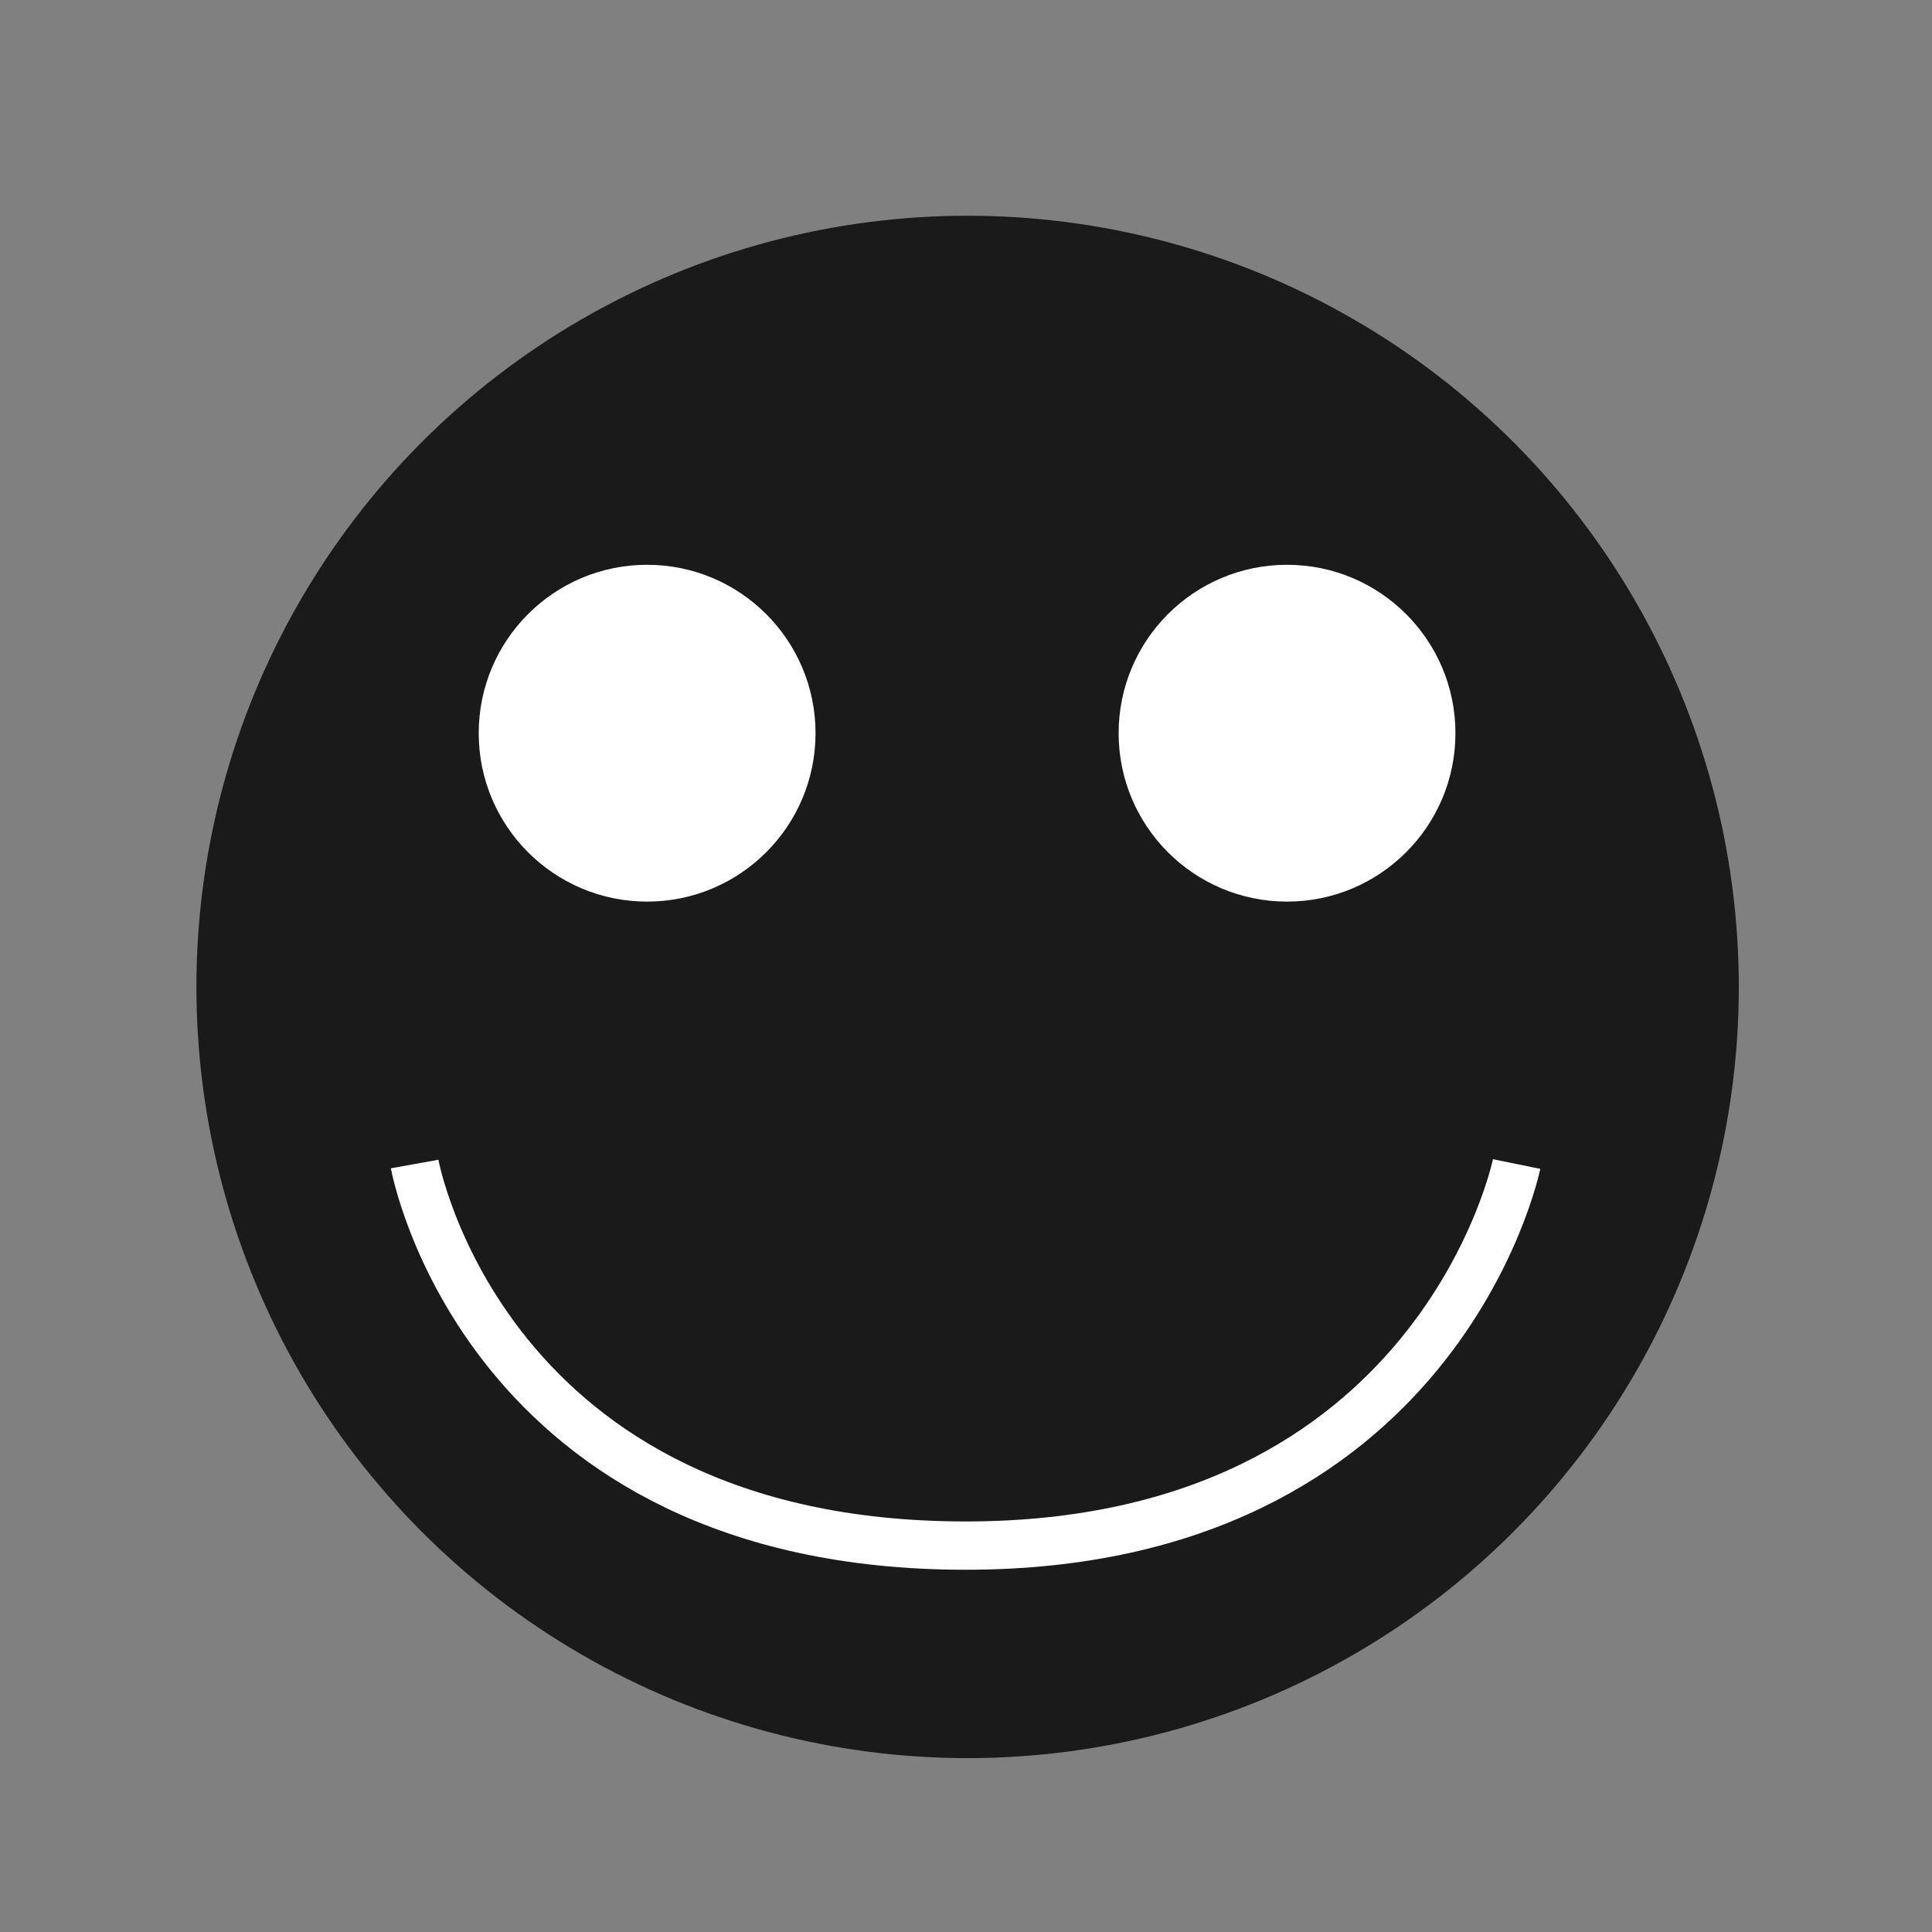 <svg xmlns="http://www.w3.org/2000/svg" viewBox="0 0 600 600"><rect x="0" y="0" width="600" height="600" fill="#808080" stroke="none"/><defs><style>.cls-1{fill:#1a1a1a;}.cls-2{fill:#fff;}.cls-3{fill:none;stroke:#fff;stroke-miterlimit:10;stroke-width:15px;}</style></defs><title>humor</title><g id="humor"><circle class="cls-1" cx="300.5" cy="306.5" r="239.5"/><circle class="cls-2" cx="200.97" cy="227.7" r="52.3"/><circle class="cls-2" cx="399.7" cy="227.7" r="52.3"/><path class="cls-3" d="M128.77,361.5S150.1,480,299.89,480C446.83,480,471,361.5,471,361.5"/></g></svg>